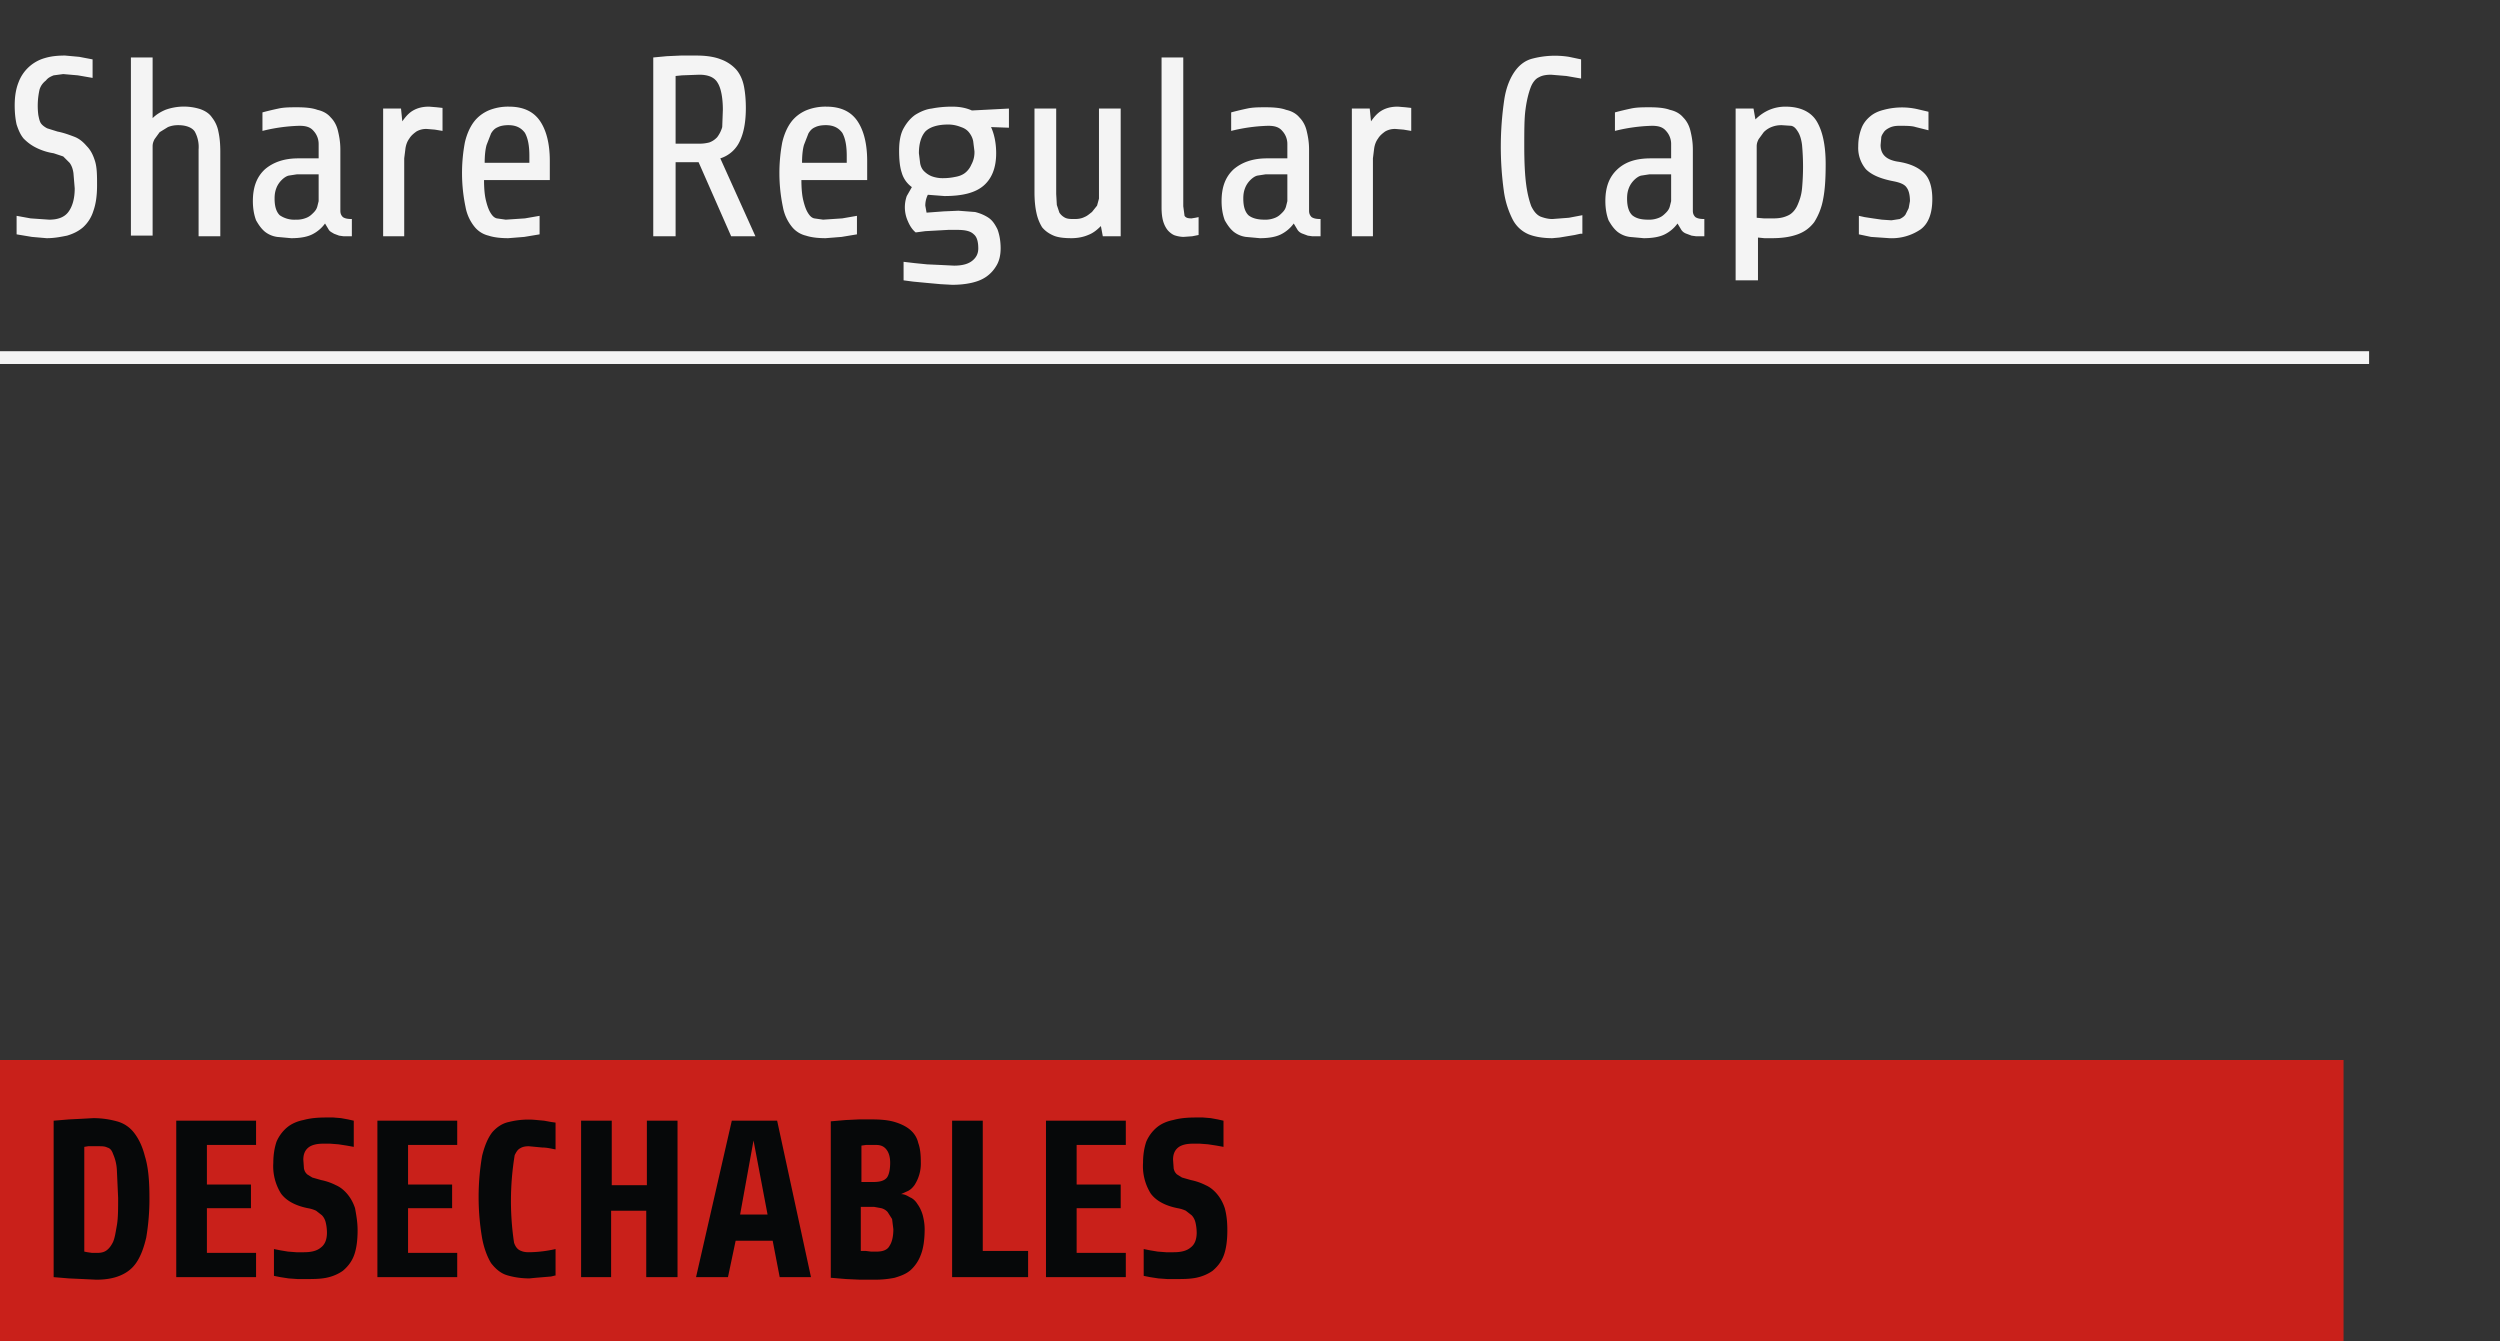 <svg xmlns="http://www.w3.org/2000/svg" viewBox="0 0 391.5 210">
  <rect x="0" y="0" width="391.5" height="210" fill="#333333" stroke="none"/>
  <path fill="#F4F4F4" d="M15.2 29c0 1.7-.2 3-.6 4.1a5.7 5.7 0 0 1-1.6 2.5c-.7.6-1.5 1-2.5 1.3-1 .2-2 .4-3.2.4L5 37.1l-2.4-.4v-2.9l2.2.4 2.9.2c1.4 0 2.4-.4 3-1.2.6-.8 1-2 1-3.7l-.2-2.4c-.1-.7-.3-1.2-.6-1.6l-1-1-1.5-.5a9.2 9.2 0 0 1-2.8-.9c-.8-.4-1.4-.9-1.9-1.4-.5-.6-.8-1.3-1.1-2.2-.2-.9-.3-1.9-.3-3 0-1.4.2-2.6.6-3.6A6.2 6.2 0 0 1 7 9.1c1-.3 2-.4 3.2-.4l2.2.2 2.1.4v2.9l-2.3-.4-2.3-.2-1.5.2c-.5.2-.9.4-1.2.8-.5.4-.8.8-1 1.4a11.5 11.5 0 0 0-.2 4c.1.5.2 1 .4 1.3.2.3.6.6 1 .8l1.6.5c1 .2 1.8.5 2.6.8.8.3 1.4.8 2 1.5.6.6 1 1.4 1.3 2.4s.3 2.3.3 3.7zm5.3 8V9h3.4v9.5c.6-.6 1.3-1 2-1.3a8.5 8.5 0 0 1 5.5-.1c.8.3 1.4.7 1.8 1.3a5 5 0 0 1 1 2.2c.2.9.3 1.9.3 3.2V37h-3.4V23.4a5 5 0 0 0-.6-2.8c-.4-.6-1.3-1-2.6-1-.6 0-1.1.1-1.6.3l-1.3.8-.8 1.1c-.2.4-.3.7-.3 1.1v14h-3.4zm33.3 0l-.7-.1-.8-.3c-.3-.2-.6-.3-.8-.6l-.6-1c-.5.7-1.2 1.3-2 1.7-.8.4-1.9.6-3.3.6l-2.2-.2a4 4 0 0 1-1.9-.8c-.6-.5-1-1.1-1.4-1.8-.3-.8-.5-1.8-.5-3 0-2.2.6-3.8 1.9-5 1.3-1.1 3-1.7 5.2-1.7h3.2v-2.2a3 3 0 0 0-.8-2.1c-.5-.6-1.2-.8-2.2-.8a26.6 26.6 0 0 0-5.8.8v-2.9a47 47 0 0 1 2.5-.6c.9-.2 1.9-.2 2.9-.2 1.3 0 2.4.1 3.2.4.9.2 1.6.6 2.1 1.2.5.5.9 1.2 1.1 2 .2.8.4 1.8.4 3V33c0 .4.1.7.4 1 .3.2.7.3 1.4.3V37h-1.3zm-7.5-2.6a4 4 0 0 0 1.7-.3c.5-.2.8-.5 1.1-.8.3-.3.5-.6.6-1l.2-.8v-4.2h-3.4l-1.3.2c-.4.1-.8.4-1.1.7-.3.3-.6.7-.8 1.2-.2.5-.3 1-.3 1.7 0 1.3.3 2.1.8 2.6a4 4 0 0 0 2.5.7zM60 37V17h2.8l.2 2c.5-.7 1-1.3 1.7-1.7.7-.4 1.5-.6 2.5-.6l1.2.1.9.1v3.6l-1.2-.2-1.2-.1a3 3 0 0 0-1.7.4c-.4.3-.8.6-1.1 1.1-.3.4-.5.9-.6 1.5l-.2 1.6V37H60zm15.8-8.8c0 1.3.1 2.4.3 3.2.2.8.4 1.4.7 1.9.3.5.6.8 1 .9l1.4.2 3-.2 2.3-.4v2.9l-2.4.4-2.5.2c-1.1 0-2.2-.1-3.1-.4a4 4 0 0 1-2.2-1.4 6.9 6.9 0 0 1-1.4-3.1 26 26 0 0 1-.1-10.1c.3-1.3.8-2.4 1.4-3.2.6-.8 1.4-1.4 2.3-1.8a8 8 0 0 1 3.2-.6c2.3 0 3.9.8 4.9 2.3 1 1.5 1.5 3.6 1.5 6.2v3H75.8zm3.8-8.6c-.6 0-1.2.1-1.6.3-.5.2-.8.5-1.1 1l-.7 1.8c-.2.7-.3 1.7-.3 2.8h7v-1.1c0-1.5-.2-2.7-.7-3.6-.6-.8-1.4-1.2-2.6-1.2zm37.2-2.7c0 2.1-.3 3.8-.9 5.1a5 5 0 0 1-3.1 2.8l5.5 12.2h-3.8l-5.1-11.6h-3.6V37h-3.5V9l2.1-.2 2.2-.1h2.5c1.5 0 2.8.2 3.8.6a6 6 0 0 1 2.4 1.6c.6.7 1 1.6 1.2 2.6.2 1 .3 2.2.3 3.4zm-3.6.3c0-1.9-.3-3.4-.8-4.2-.5-.9-1.5-1.3-2.9-1.3l-2.7.1-1 .1v10.6h3.8a6 6 0 0 0 1.5-.2c.5-.2.8-.4 1.2-.8.3-.4.6-.9.8-1.6l.1-2.7zm12.3 11c0 1.3.1 2.4.3 3.2.2.8.4 1.4.7 1.9.3.5.6.8 1 .9l1.4.2 3-.2 2.3-.4v2.9l-2.4.4-2.5.2c-1.1 0-2.2-.1-3.1-.4a4 4 0 0 1-2.2-1.4 6.9 6.9 0 0 1-1.4-3.1 26 26 0 0 1-.1-10.1c.3-1.3.8-2.4 1.4-3.2s1.4-1.4 2.3-1.8a8 8 0 0 1 3.2-.6c2.3 0 3.9.8 4.9 2.3 1 1.5 1.5 3.6 1.5 6.2v3h-10.3zm3.8-8.6c-.6 0-1.2.1-1.6.3-.5.2-.8.5-1.1 1l-.7 1.8c-.2.7-.3 1.7-.3 2.8h7v-1.1c0-1.5-.2-2.7-.7-3.6-.6-.8-1.4-1.2-2.6-1.2zM156 24c0 2.3-.7 4-2 5.1-1.3 1.1-3.3 1.6-6.1 1.6l-2.6-.2c-.3.6-.4 1.2-.4 1.7l.2 1.1 2.7-.2 2.3-.1 2.6.2c.8.2 1.5.5 2.1.9.6.4 1 1 1.4 1.8.3.8.5 1.8.5 3 0 1-.2 1.9-.6 2.6-.4.7-.9 1.3-1.6 1.8-.7.5-1.5.8-2.4 1-.9.2-1.9.3-3 .3l-1.8-.1-2.2-.2-2.1-.2-1.5-.2V41l1.7.2 2 .2 2.2.1 2 .1c1.4 0 2.3-.3 2.9-.8.6-.5.9-1.1.9-1.9 0-1-.2-1.8-.7-2.2-.5-.5-1.3-.7-2.6-.7h-1.4l-1.8.1-1.8.1-1.5.2c-.5-.4-.9-1-1.2-1.7a5.3 5.3 0 0 1-.2-4l.8-1.4a4.2 4.2 0 0 1-1.6-2.3c-.3-.9-.4-2.1-.4-3.4 0-1.4.2-2.6.7-3.5s1.1-1.6 1.8-2.1c.8-.5 1.7-.9 2.6-1 1-.2 2.1-.3 3.2-.3 1.2 0 2.2.2 3.1.6l5.8-.3v3l-2.8-.1c.5 1.1.8 2.5.8 4.1zm-3.4-.3l-.2-1.6c-.1-.5-.3-.9-.6-1.3s-.7-.7-1.3-.9c-.5-.2-1.2-.4-2-.4-1.7 0-2.9.4-3.6 1.1-.6.7-1 1.8-1 3.4l.2 1.6c.1.5.3.9.6 1.2.3.3.7.6 1.2.8a5 5 0 0 0 1.9.3 9 9 0 0 0 1.8-.2c.6-.1 1.1-.3 1.5-.6.4-.3.8-.8 1-1.3a4 4 0 0 0 .5-2.1zM172.7 37l-.3-1.6c-.6.6-1.2 1.1-2 1.4-.7.3-1.6.5-2.6.5-1.1 0-2.1-.1-2.8-.4-.7-.3-1.3-.7-1.8-1.3a7 7 0 0 1-.9-2.3c-.2-.9-.3-2-.3-3.2V17h3.4v13.4l.1 1.7.4 1.2c.2.3.5.6.9.8.4.2.9.2 1.5.2s1.1-.1 1.5-.3c.5-.2.8-.5 1.2-.8l.8-1 .3-1.1V17h3.4v20h-2.8zm15-.2l-1 .2-1.4.1a5 5 0 0 1-1.2-.2c-.4-.1-.8-.4-1.1-.7-.3-.3-.6-.8-.8-1.4-.2-.6-.3-1.4-.3-2.3V9h3.4v23.3l.2 1.5c.2.3.5.4 1.1.4l.6-.1.5-.1v2.8zm17.8.2l-.7-.1-.8-.3c-.3-.1-.6-.3-.8-.6l-.6-1c-.5.7-1.2 1.3-2 1.7-.8.4-1.9.6-3.3.6l-2.2-.2a4 4 0 0 1-1.9-.8c-.6-.5-1-1.1-1.4-1.8-.3-.8-.5-1.8-.5-3 0-2.2.6-3.8 1.9-5 1.3-1.1 3-1.7 5.2-1.7h3.2v-2.2a3 3 0 0 0-.8-2.1c-.5-.6-1.2-.8-2.2-.8a26.6 26.6 0 0 0-5.8.8v-2.9a47 47 0 0 1 2.5-.6c.9-.2 1.9-.2 2.9-.2 1.3 0 2.4.1 3.2.4.9.2 1.6.6 2.1 1.2.5.5.9 1.2 1.1 2 .2.8.4 1.8.4 3V33c0 .4.1.7.4 1 .3.2.7.3 1.4.3V37h-1.3zm-7.5-2.6a4 4 0 0 0 1.7-.3c.5-.2.8-.5 1.1-.8.3-.3.5-.6.6-1l.2-.8v-4.2h-3.4l-1.3.2c-.4.1-.8.4-1.1.7-.3.3-.6.7-.8 1.2-.2.5-.3 1-.3 1.7 0 1.3.3 2.1.8 2.6.6.5 1.5.7 2.5.7zm13.7 2.6V17h2.8l.2 2c.5-.7 1-1.3 1.7-1.7.7-.4 1.5-.6 2.5-.6l1.2.1.9.1v3.6l-1.2-.2-1.2-.1a3 3 0 0 0-1.7.4c-.4.3-.8.6-1.1 1.1-.3.4-.5.9-.6 1.5l-.2 1.6V37h-3.3zm35.8-.4l-.9.2-1.2.2-1.2.2-1.1.1c-1.4 0-2.7-.2-3.7-.6a5 5 0 0 1-2.5-2.3 14 14 0 0 1-1.4-4.5 50.5 50.5 0 0 1 .1-14.5c.3-1.8.9-3.2 1.6-4.2.7-1 1.6-1.7 2.7-2a14 14 0 0 1 5.8-.3l1.9.4v3l-2.3-.4-2.4-.2c-.7 0-1.4.1-1.9.4-.5.2-1 .8-1.3 1.6-.3.8-.6 1.9-.8 3.4-.2 1.4-.2 3.4-.2 5.8 0 2.5.1 4.5.3 6 .2 1.5.5 2.6.8 3.4.4.8.8 1.3 1.4 1.6.5.2 1.2.4 1.9.4l2.6-.2 2.1-.4v2.9zm18.1.4l-.7-.1-.8-.3c-.3-.1-.6-.3-.8-.6l-.6-1c-.5.7-1.2 1.3-2 1.7-.8.4-1.9.6-3.3.6l-2.2-.2a4 4 0 0 1-1.9-.8c-.6-.5-1-1.1-1.4-1.8-.3-.8-.5-1.8-.5-3 0-2.2.6-3.8 1.9-5s3-1.7 5.2-1.7h3.2v-2.2a3 3 0 0 0-.8-2.1c-.5-.6-1.2-.8-2.2-.8a26.6 26.6 0 0 0-5.8.8v-2.9a47 47 0 0 1 2.5-.6c.9-.2 1.9-.2 2.9-.2 1.3 0 2.4.1 3.2.4.9.2 1.6.6 2.1 1.2.5.5.9 1.2 1.1 2 .2.8.4 1.8.4 3V33c0 .4.1.7.4 1 .3.2.7.3 1.4.3V37h-1.3zm-7.5-2.6a4 4 0 0 0 1.7-.3c.5-.2.8-.5 1.1-.8.3-.3.5-.6.6-1l.2-.8v-4.2h-3.4l-1.3.2c-.4.1-.8.4-1.1.7-.3.3-.6.7-.8 1.2-.2.5-.3 1-.3 1.7 0 1.3.3 2.1.8 2.6.6.5 1.4.7 2.5.7zm13.7 9.4V17h2.8l.3 1.7c1.3-1.3 2.9-2 4.7-2 2.3 0 4 .8 4.9 2.3.9 1.5 1.4 3.7 1.4 6.7 0 2.2-.1 4-.4 5.5a10 10 0 0 1-1.4 3.6c-.7.9-1.5 1.5-2.6 1.9-1.1.4-2.4.6-4 .6h-1.2l-1-.1v6.7h-3.5zm7.2-24.2c-.6 0-1.1.1-1.6.3-.5.2-.9.5-1.2.8l-.8 1.1c-.2.4-.3.7-.3 1.1v11.2l1.1.1h1.6c1 0 1.7-.2 2.3-.5.6-.3 1.1-.9 1.4-1.6.3-.7.6-1.5.7-2.6a37 37 0 0 0 0-6.8c-.1-.8-.3-1.5-.6-2s-.6-.9-1.1-1l-1.5-.1zm23.6 11.6c0 2.2-.6 3.8-1.8 4.7a8 8 0 0 1-4.9 1.4l-2.9-.2-1.9-.4v-2.9l.9.2 1.3.2 1.4.2 1.5.1 1.3-.2c.4-.2.7-.4.9-.7l.5-1 .2-1.1c0-1-.2-1.7-.5-2.1-.3-.5-1-.8-2-1-2.1-.4-3.5-1-4.4-1.9a5.2 5.2 0 0 1-1.2-3.6c0-1.1.2-2 .5-2.8.3-.8.8-1.4 1.4-1.9.6-.5 1.3-.8 2.1-1a11 11 0 0 1 5.3-.1l1.7.4v2.9l-2-.5c-.6-.2-1.5-.2-2.6-.2-.6 0-1.1.1-1.5.3-.4.2-.7.4-.9.7-.2.3-.4.6-.4.9l-.1 1.1c0 1.5.9 2.3 2.6 2.6 2.1.3 3.5 1 4.4 2 .7.8 1.1 2.1 1.1 3.9z"/>
  <path fill="none" stroke="#F4F4F4" d="M0 56h371" stroke-width="2" vectoreffect="non-scaling-stroke"/>
  <path fill="#C9201A" d="M0 166h367v44H0z"/>
  <path fill="#060809" d="M18.5 187.6l-.2-4.4a7 7 0 0 0-.6-2.5c-.2-.6-.5-.9-.9-1-.4-.2-.8-.2-1.4-.2h-1.6l-.6.1V196l.5.1.7.1h.9c.5 0 1-.1 1.4-.4.4-.3.7-.7 1-1.3.3-.7.4-1.5.6-2.6s.2-2.6.2-4.3zm4.9-.2a36 36 0 0 1-.5 6.4c-.4 1.7-.9 3-1.6 4-.7 1-1.6 1.6-2.6 2-1 .4-2.2.6-3.6.6l-2.1-.1-2.2-.1-2.4-.2v-24.5l2.4-.2 2-.1 1.8-.1c1.4 0 2.6.2 3.7.5a5 5 0 0 1 2.7 1.8c.7.9 1.3 2.1 1.7 3.7.5 1.6.7 3.7.7 6.3zm4.2 12.6v-24.5h12.5v3.8h-7.7v6.2h6.9v3.7h-6.9v7h7.7v3.8H27.6zm28.4-7.3c0 1.6-.2 3-.6 4-.4 1-1 1.7-1.7 2.3-.7.5-1.6.9-2.6 1.1-1 .2-2.1.2-3.2.2h-1.3l-1.4-.1-1.3-.2-1-.2v-4.2l1 .2 1.2.2 1.3.1h1.2c1.1 0 2-.2 2.6-.7.7-.5 1-1.3 1-2.4a7 7 0 0 0-.2-1.6c-.1-.4-.3-.8-.6-1.1l-.9-.7a5 5 0 0 0-1.3-.4c-2-.4-3.4-1.2-4.2-2.3a8.1 8.1 0 0 1-1.2-4.8c0-1.3.2-2.4.5-3.3a6 6 0 0 1 1.6-2.2c.7-.6 1.6-1 2.6-1.2 1.1-.3 2.2-.4 3.6-.4h1.1l1.2.1 1.1.2.9.2v4.1l-1.1-.2-1.3-.2-1.3-.1h-1.1c-1 0-1.8.2-2.3.6-.5.4-.8 1-.8 1.9l.1 1.4c.1.4.2.6.5.9l.8.5 1.4.4a9 9 0 0 1 2.3.8c.7.3 1.3.8 1.8 1.4.5.6.9 1.3 1.2 2.2.2 1.1.4 2.2.4 3.5zm3.1 7.3v-24.5h12.5v3.8h-7.7v6.2h6.9v3.7h-6.9v7h7.7v3.8H59.1zm28-.3l-.8.2-1.2.1-1.2.1-1 .1c-1.3 0-2.5-.2-3.5-.5s-1.8-1-2.5-1.9c-.6-1-1.1-2.3-1.4-3.9a38.2 38.2 0 0 1 0-12.9c.4-1.6.9-2.8 1.6-3.7.7-.8 1.6-1.4 2.6-1.6a12.5 12.5 0 0 1 4.4-.3l1.1.1 1.1.2.7.1v4.2c-.6-.1-1.3-.3-2.1-.3l-2.1-.2c-.5 0-1 .1-1.3.3-.4.2-.6.5-.9 1.1a44.2 44.2 0 0 0-.1 13.7c.2.6.5 1 .9 1.2.4.2.8.3 1.4.3a19.5 19.5 0 0 0 4.2-.5v4.1zm14.1.3v-10.4h-5.5V200H91v-24.5h4.8v10.1h5.5v-10.1h4.8V200h-4.9zm16.8-21.4l-2.1 11.6h4.3l-2.2-11.6zm4.1 21.4l-1.1-5.7h-5.8L114 200h-5l5.6-24.5h7.1L127 200h-4.9zm17.8-7.5l-.2-1.6-.7-1.1a2 2 0 0 0-1-.6l-1.1-.2h-2.1v6.9h.8l.8.1h.9c1 0 1.7-.3 2-.9.4-.6.6-1.5.6-2.6zm-.5-10.4c0-.9-.2-1.6-.6-2.1-.4-.5-.9-.7-1.6-.7h-1.6l-.7.1v5.7h1.9c1 0 1.7-.2 2.1-.7.3-.4.5-1.2.5-2.3zm5.4 10.4c0 1.6-.2 3-.6 4a6 6 0 0 1-1.6 2.4c-.7.6-1.5.9-2.5 1.2-1 .2-2 .3-3.1.3h-2.3l-2.2-.1-2.4-.2v-24.5l2.3-.2 2.1-.1h2c1.4 0 2.6.1 3.6.4 1 .3 1.8.7 2.4 1.2.6.5 1.1 1.2 1.3 2.1.3.8.4 1.8.4 3a6.2 6.2 0 0 1-1 3.6c-.3.4-.6.7-1 .9l-1.1.5c.5 0 .9.2 1.4.5.5.2.9.6 1.2 1.1.3.4.6 1 .8 1.7.1.4.3 1.2.3 2.2zm4.3 7.5v-24.5h4.8v20.4h7.1v4.1h-11.9zm14.7 0v-24.5h12.5v3.8h-7.7v6.2h6.9v3.7h-6.9v7h7.7v3.8h-12.5zm28.4-7.3c0 1.6-.2 3-.6 4-.4 1-1 1.7-1.7 2.3-.7.5-1.6.9-2.6 1.1-1 .2-2.1.2-3.2.2h-1.3l-1.4-.1-1.3-.2-1-.2v-4.2l1 .2 1.2.2 1.3.1h1.2c1.1 0 2-.2 2.6-.7.7-.5 1-1.3 1-2.4a7 7 0 0 0-.2-1.6c-.1-.4-.3-.8-.6-1.1l-.9-.7a5 5 0 0 0-1.3-.4c-2-.4-3.4-1.2-4.2-2.3a8.1 8.1 0 0 1-1.2-4.8c0-1.3.2-2.4.5-3.3a6 6 0 0 1 1.6-2.2c.7-.6 1.6-1 2.6-1.2 1.1-.3 2.2-.4 3.6-.4h1.1l1.2.1 1.1.2.9.2v4.1l-1.1-.2-1.3-.2-1.3-.1h-1.1c-1 0-1.8.2-2.3.6-.5.4-.8 1-.8 1.9l.1 1.4c.1.4.2.6.5.9l.8.5 1.4.4a9 9 0 0 1 2.3.8c.7.3 1.3.8 1.8 1.4.5.6.9 1.3 1.2 2.2.3 1.1.4 2.2.4 3.5z"/>
</svg>